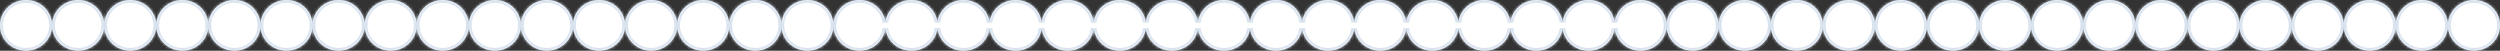 <svg width="887" height="18" viewBox="0 0 887 18" fill="none" xmlns="http://www.w3.org/2000/svg">
<rect x="0" y="0" width="887" height="18" fill="#333333" stroke="none"/>
<mask id="path-1-inside-1" fill="white">
<path fill-rule="evenodd" clip-rule="evenodd" d="M18.482 9C18.482 13.971 14.345 18 9.241 18C4.137 18 0 13.971 0 9C0 4.029 4.137 0 9.241 0C14.345 0 18.482 4.029 18.482 9ZM36.964 9C36.964 13.971 32.826 18 27.723 18C22.619 18 18.482 13.971 18.482 9C18.482 4.029 22.619 0 27.723 0C32.826 0 36.964 4.029 36.964 9ZM55.446 9C55.446 13.971 51.308 18 46.205 18C41.101 18 36.964 13.971 36.964 9C36.964 4.029 41.101 0 46.205 0C51.308 0 55.446 4.029 55.446 9ZM73.927 9C73.927 13.971 69.79 18 64.686 18C59.583 18 55.446 13.971 55.446 9C55.446 4.029 59.583 0 64.686 0C69.79 0 73.927 4.029 73.927 9ZM92.409 9C92.409 13.971 88.272 18 83.168 18C78.065 18 73.927 13.971 73.927 9C73.927 4.029 78.065 0 83.168 0C88.272 0 92.409 4.029 92.409 9ZM110.891 9C110.891 13.971 106.754 18 101.65 18C96.547 18 92.409 13.971 92.409 9C92.409 4.029 96.547 0 101.65 0C106.754 0 110.891 4.029 110.891 9ZM129.373 9C129.373 13.971 125.236 18 120.132 18C115.028 18 110.891 13.971 110.891 9C110.891 4.029 115.028 0 120.132 0C125.236 0 129.373 4.029 129.373 9ZM147.855 9C147.855 13.971 143.718 18 138.614 18C133.51 18 129.373 13.971 129.373 9C129.373 4.029 133.51 0 138.614 0C143.718 0 147.855 4.029 147.855 9ZM166.337 9C166.337 13.971 162.199 18 157.096 18C151.992 18 147.855 13.971 147.855 9C147.855 4.029 151.992 0 157.096 0C162.199 0 166.337 4.029 166.337 9ZM184.819 9C184.819 13.971 180.681 18 175.578 18C170.474 18 166.337 13.971 166.337 9C166.337 4.029 170.474 0 175.578 0C180.681 0 184.819 4.029 184.819 9ZM203.301 9C203.301 13.971 199.163 18 194.06 18C188.956 18 184.819 13.971 184.819 9C184.819 4.029 188.956 0 194.06 0C199.163 0 203.301 4.029 203.301 9ZM221.782 9C221.782 13.971 217.645 18 212.541 18C207.438 18 203.301 13.971 203.301 9C203.301 4.029 207.438 0 212.541 0C217.645 0 221.782 4.029 221.782 9ZM240.264 9C240.264 13.971 236.127 18 231.023 18C225.92 18 221.782 13.971 221.782 9C221.782 4.029 225.92 0 231.023 0C236.127 0 240.264 4.029 240.264 9ZM258.746 9C258.746 13.971 254.609 18 249.505 18C244.402 18 240.264 13.971 240.264 9C240.264 4.029 244.402 0 249.505 0C254.609 0 258.746 4.029 258.746 9ZM277.228 9C277.228 13.971 273.091 18 267.987 18C262.883 18 258.746 13.971 258.746 9C258.746 4.029 262.883 0 267.987 0C273.091 0 277.228 4.029 277.228 9ZM295.71 9C295.71 13.971 291.573 18 286.469 18C281.365 18 277.228 13.971 277.228 9C277.228 4.029 281.365 0 286.469 0C291.573 0 295.71 4.029 295.71 9ZM314.127 7.929C313.583 3.463 309.682 0 304.951 0C299.847 0 295.71 4.029 295.71 9C295.71 13.971 299.847 18 304.951 18C309.682 18 313.583 14.537 314.127 10.071C314.671 14.537 318.572 18 323.303 18C323.325 18 323.346 18 323.368 18C323.389 18 323.411 18 323.433 18C328.164 18 332.065 14.537 332.609 10.071C333.152 14.537 337.053 18 341.785 18C341.807 18 341.828 18 341.85 18C341.871 18 341.893 18 341.914 18C346.646 18 350.547 14.537 351.091 10.071C351.634 14.537 355.535 18 360.267 18C360.288 18 360.31 18 360.332 18C360.353 18 360.375 18 360.396 18C365.128 18 369.029 14.537 369.573 10.071C370.116 14.537 374.017 18 378.749 18C378.77 18 378.792 18 378.813 18C378.835 18 378.857 18 378.878 18C383.61 18 387.511 14.537 388.054 10.071C388.598 14.537 392.499 18 397.231 18C397.252 18 397.274 18 397.295 18C397.317 18 397.338 18 397.36 18C402.092 18 405.993 14.537 406.536 10.071C407.08 14.537 410.981 18 415.712 18C415.734 18 415.756 18 415.777 18C415.799 18 415.82 18 415.842 18C420.573 18 424.474 14.537 425.018 10.071C425.562 14.537 429.463 18 434.194 18C434.216 18 434.237 18 434.259 18C434.281 18 434.302 18 434.324 18C439.055 18 442.956 14.537 443.5 10.071C444.044 14.537 447.945 18 452.676 18C452.698 18 452.719 18 452.741 18C452.763 18 452.784 18 452.806 18C457.537 18 461.438 14.537 461.982 10.071C462.526 14.537 466.427 18 471.158 18C471.18 18 471.201 18 471.223 18C471.244 18 471.266 18 471.288 18C476.019 18 479.92 14.537 480.464 10.071C481.007 14.537 484.908 18 489.64 18C489.662 18 489.683 18 489.705 18C489.726 18 489.748 18 489.769 18C494.501 18 498.402 14.537 498.946 10.071C499.489 14.537 503.39 18 508.122 18C508.143 18 508.165 18 508.187 18C508.208 18 508.23 18 508.251 18C512.983 18 516.884 14.537 517.427 10.071C517.971 14.537 521.872 18 526.604 18C526.625 18 526.647 18 526.668 18C526.69 18 526.711 18 526.733 18C531.465 18 535.366 14.537 535.909 10.071C536.453 14.537 540.354 18 545.086 18C545.107 18 545.128 18 545.15 18C545.172 18 545.193 18 545.215 18C549.946 18 553.847 14.537 554.391 10.071C554.935 14.537 558.836 18 563.567 18C563.589 18 563.61 18 563.632 18C563.654 18 563.675 18 563.697 18C568.428 18 572.329 14.537 572.873 10.071C573.417 14.537 577.318 18 582.049 18C587.153 18 591.29 13.971 591.29 9C591.29 13.971 595.427 18 600.531 18C605.635 18 609.772 13.971 609.772 9C609.772 13.971 613.909 18 619.013 18C624.117 18 628.254 13.971 628.254 9C628.254 13.971 632.391 18 637.495 18C642.598 18 646.736 13.971 646.736 9C646.736 13.971 650.873 18 655.977 18C661.08 18 665.218 13.971 665.218 9C665.218 13.971 669.355 18 674.459 18C679.562 18 683.699 13.971 683.699 9C683.699 13.971 687.837 18 692.94 18C698.044 18 702.181 13.971 702.181 9C702.181 13.971 706.319 18 711.422 18C716.526 18 720.663 13.971 720.663 9C720.663 13.971 724.8 18 729.904 18C735.008 18 739.145 13.971 739.145 9C739.145 13.971 743.282 18 748.386 18C753.49 18 757.627 13.971 757.627 9C757.627 13.971 761.764 18 766.868 18C771.971 18 776.109 13.971 776.109 9C776.109 13.971 780.246 18 785.35 18C790.453 18 794.591 13.971 794.591 9C794.591 13.971 798.728 18 803.832 18C808.935 18 813.073 13.971 813.073 9C813.073 13.971 817.21 18 822.313 18C827.417 18 831.554 13.971 831.554 9C831.554 13.971 835.692 18 840.795 18C845.899 18 850.036 13.971 850.036 9C850.036 13.971 854.174 18 859.277 18C864.381 18 868.518 13.971 868.518 9C868.518 13.971 872.655 18 877.759 18C882.863 18 887 13.971 887 9C887 4.029 882.863 0 877.759 0C872.655 0 868.518 4.029 868.518 9C868.518 4.029 864.381 0 859.277 0C854.174 0 850.036 4.029 850.036 9C850.036 4.029 845.899 0 840.795 0C835.692 0 831.554 4.029 831.554 9C831.554 4.029 827.417 0 822.313 0C817.21 0 813.073 4.029 813.073 9C813.073 4.029 808.935 0 803.832 0C798.728 0 794.591 4.029 794.591 9C794.591 4.029 790.453 0 785.35 0C780.246 0 776.109 4.029 776.109 9C776.109 4.029 771.971 0 766.868 0C761.764 0 757.627 4.029 757.627 9C757.627 4.029 753.49 0 748.386 0C743.282 0 739.145 4.029 739.145 9C739.145 4.029 735.008 0 729.904 0C724.8 0 720.663 4.029 720.663 9C720.663 4.029 716.526 0 711.422 0C706.319 0 702.181 4.029 702.181 9C702.181 4.029 698.044 0 692.94 0C687.837 0 683.699 4.029 683.699 9C683.699 4.029 679.562 0 674.459 0C669.355 0 665.218 4.029 665.218 9C665.218 4.029 661.08 0 655.977 0C650.873 0 646.736 4.029 646.736 9C646.736 4.029 642.598 0 637.495 0C632.391 0 628.254 4.029 628.254 9C628.254 4.029 624.117 0 619.013 0C613.909 0 609.772 4.029 609.772 9C609.772 4.029 605.635 0 600.531 0C595.427 0 591.29 4.029 591.29 9C591.29 4.029 587.153 0 582.049 0C577.318 0 573.417 3.463 572.873 7.929C572.329 3.463 568.428 0 563.697 0C563.675 0 563.654 7.26193e-05 563.632 0C563.61 7.26193e-05 563.589 0 563.567 0C558.836 0 554.935 3.463 554.391 7.929C553.847 3.463 549.946 0 545.215 0C545.193 0 545.172 7.25507e-05 545.15 0C545.128 7.25507e-05 545.107 0 545.086 0C540.354 0 536.453 3.463 535.909 7.929C535.366 3.463 531.465 0 526.733 0C526.711 0 526.69 7.26202e-05 526.668 0C526.647 7.26202e-05 526.625 0 526.604 0C521.872 0 517.971 3.463 517.427 7.929C516.884 3.463 512.983 0 508.251 0C508.23 0 508.208 7.21997e-05 508.187 0C508.165 7.22003e-05 508.143 0 508.122 0C503.39 0 499.489 3.463 498.946 7.929C498.402 3.463 494.501 0 489.769 0C489.748 0 489.726 7.21998e-05 489.705 0C489.683 7.21992e-05 489.662 0 489.64 0C484.908 0 481.007 3.463 480.464 7.929C479.92 3.463 476.019 0 471.288 0C471.266 0 471.244 7.21653e-05 471.223 0C471.201 7.21647e-05 471.18 0 471.158 0C466.427 0 462.526 3.463 461.982 7.929C461.438 3.463 457.537 0 452.806 0C452.784 0 452.763 7.21993e-05 452.741 0C452.719 7.21999e-05 452.698 0 452.676 0C447.945 0 444.044 3.463 443.5 7.929C442.956 3.463 439.055 0 434.324 0C434.302 0 434.281 7.21993e-05 434.259 0C434.237 7.21999e-05 434.216 0 434.194 0C429.463 0 425.562 3.463 425.018 7.929C424.474 3.463 420.573 0 415.842 0C415.82 0 415.799 7.21653e-05 415.777 0C415.756 7.21647e-05 415.734 0 415.712 0C410.981 0 407.08 3.463 406.536 7.929C405.993 3.463 402.092 0 397.36 0C397.338 0 397.317 7.21661e-05 397.295 0C397.274 7.21667e-05 397.252 0 397.231 0C392.499 0 388.598 3.463 388.054 7.929C387.511 3.463 383.61 0 378.878 0C378.857 0 378.835 7.21993e-05 378.813 0C378.792 7.21999e-05 378.77 0 378.749 0C374.017 0 370.116 3.463 369.573 7.929C369.029 3.463 365.128 0 360.396 0C360.375 0 360.353 7.21993e-05 360.332 0C360.31 7.21999e-05 360.288 0 360.267 0C355.535 0 351.634 3.463 351.091 7.929C350.547 3.463 346.646 0 341.914 0C341.893 0 341.871 7.21653e-05 341.85 0C341.828 7.21647e-05 341.807 0 341.785 0C337.053 0 333.152 3.463 332.609 7.929C332.065 3.463 328.164 0 323.433 0C323.411 0 323.389 7.21994e-05 323.368 0C323.346 7.21988e-05 323.325 0 323.303 0C318.572 0 314.671 3.463 314.127 7.929Z"/>
</mask>
<path fill-rule="evenodd" clip-rule="evenodd" d="M18.482 9C18.482 13.971 14.345 18 9.241 18C4.137 18 0 13.971 0 9C0 4.029 4.137 0 9.241 0C14.345 0 18.482 4.029 18.482 9ZM36.964 9C36.964 13.971 32.826 18 27.723 18C22.619 18 18.482 13.971 18.482 9C18.482 4.029 22.619 0 27.723 0C32.826 0 36.964 4.029 36.964 9ZM55.446 9C55.446 13.971 51.308 18 46.205 18C41.101 18 36.964 13.971 36.964 9C36.964 4.029 41.101 0 46.205 0C51.308 0 55.446 4.029 55.446 9ZM73.927 9C73.927 13.971 69.79 18 64.686 18C59.583 18 55.446 13.971 55.446 9C55.446 4.029 59.583 0 64.686 0C69.79 0 73.927 4.029 73.927 9ZM92.409 9C92.409 13.971 88.272 18 83.168 18C78.065 18 73.927 13.971 73.927 9C73.927 4.029 78.065 0 83.168 0C88.272 0 92.409 4.029 92.409 9ZM110.891 9C110.891 13.971 106.754 18 101.65 18C96.547 18 92.409 13.971 92.409 9C92.409 4.029 96.547 0 101.65 0C106.754 0 110.891 4.029 110.891 9ZM129.373 9C129.373 13.971 125.236 18 120.132 18C115.028 18 110.891 13.971 110.891 9C110.891 4.029 115.028 0 120.132 0C125.236 0 129.373 4.029 129.373 9ZM147.855 9C147.855 13.971 143.718 18 138.614 18C133.51 18 129.373 13.971 129.373 9C129.373 4.029 133.51 0 138.614 0C143.718 0 147.855 4.029 147.855 9ZM166.337 9C166.337 13.971 162.199 18 157.096 18C151.992 18 147.855 13.971 147.855 9C147.855 4.029 151.992 0 157.096 0C162.199 0 166.337 4.029 166.337 9ZM184.819 9C184.819 13.971 180.681 18 175.578 18C170.474 18 166.337 13.971 166.337 9C166.337 4.029 170.474 0 175.578 0C180.681 0 184.819 4.029 184.819 9ZM203.301 9C203.301 13.971 199.163 18 194.06 18C188.956 18 184.819 13.971 184.819 9C184.819 4.029 188.956 0 194.06 0C199.163 0 203.301 4.029 203.301 9ZM221.782 9C221.782 13.971 217.645 18 212.541 18C207.438 18 203.301 13.971 203.301 9C203.301 4.029 207.438 0 212.541 0C217.645 0 221.782 4.029 221.782 9ZM240.264 9C240.264 13.971 236.127 18 231.023 18C225.92 18 221.782 13.971 221.782 9C221.782 4.029 225.92 0 231.023 0C236.127 0 240.264 4.029 240.264 9ZM258.746 9C258.746 13.971 254.609 18 249.505 18C244.402 18 240.264 13.971 240.264 9C240.264 4.029 244.402 0 249.505 0C254.609 0 258.746 4.029 258.746 9ZM277.228 9C277.228 13.971 273.091 18 267.987 18C262.883 18 258.746 13.971 258.746 9C258.746 4.029 262.883 0 267.987 0C273.091 0 277.228 4.029 277.228 9ZM295.71 9C295.71 13.971 291.573 18 286.469 18C281.365 18 277.228 13.971 277.228 9C277.228 4.029 281.365 0 286.469 0C291.573 0 295.71 4.029 295.71 9ZM314.127 7.929C313.583 3.463 309.682 0 304.951 0C299.847 0 295.71 4.029 295.71 9C295.71 13.971 299.847 18 304.951 18C309.682 18 313.583 14.537 314.127 10.071C314.671 14.537 318.572 18 323.303 18C323.325 18 323.346 18 323.368 18C323.389 18 323.411 18 323.433 18C328.164 18 332.065 14.537 332.609 10.071C333.152 14.537 337.053 18 341.785 18C341.807 18 341.828 18 341.85 18C341.871 18 341.893 18 341.914 18C346.646 18 350.547 14.537 351.091 10.071C351.634 14.537 355.535 18 360.267 18C360.288 18 360.31 18 360.332 18C360.353 18 360.375 18 360.396 18C365.128 18 369.029 14.537 369.573 10.071C370.116 14.537 374.017 18 378.749 18C378.77 18 378.792 18 378.813 18C378.835 18 378.857 18 378.878 18C383.61 18 387.511 14.537 388.054 10.071C388.598 14.537 392.499 18 397.231 18C397.252 18 397.274 18 397.295 18C397.317 18 397.338 18 397.36 18C402.092 18 405.993 14.537 406.536 10.071C407.08 14.537 410.981 18 415.712 18C415.734 18 415.756 18 415.777 18C415.799 18 415.82 18 415.842 18C420.573 18 424.474 14.537 425.018 10.071C425.562 14.537 429.463 18 434.194 18C434.216 18 434.237 18 434.259 18C434.281 18 434.302 18 434.324 18C439.055 18 442.956 14.537 443.5 10.071C444.044 14.537 447.945 18 452.676 18C452.698 18 452.719 18 452.741 18C452.763 18 452.784 18 452.806 18C457.537 18 461.438 14.537 461.982 10.071C462.526 14.537 466.427 18 471.158 18C471.18 18 471.201 18 471.223 18C471.244 18 471.266 18 471.288 18C476.019 18 479.92 14.537 480.464 10.071C481.007 14.537 484.908 18 489.64 18C489.662 18 489.683 18 489.705 18C489.726 18 489.748 18 489.769 18C494.501 18 498.402 14.537 498.946 10.071C499.489 14.537 503.39 18 508.122 18C508.143 18 508.165 18 508.187 18C508.208 18 508.23 18 508.251 18C512.983 18 516.884 14.537 517.427 10.071C517.971 14.537 521.872 18 526.604 18C526.625 18 526.647 18 526.668 18C526.69 18 526.711 18 526.733 18C531.465 18 535.366 14.537 535.909 10.071C536.453 14.537 540.354 18 545.086 18C545.107 18 545.128 18 545.15 18C545.172 18 545.193 18 545.215 18C549.946 18 553.847 14.537 554.391 10.071C554.935 14.537 558.836 18 563.567 18C563.589 18 563.61 18 563.632 18C563.654 18 563.675 18 563.697 18C568.428 18 572.329 14.537 572.873 10.071C573.417 14.537 577.318 18 582.049 18C587.153 18 591.29 13.971 591.29 9C591.29 13.971 595.427 18 600.531 18C605.635 18 609.772 13.971 609.772 9C609.772 13.971 613.909 18 619.013 18C624.117 18 628.254 13.971 628.254 9C628.254 13.971 632.391 18 637.495 18C642.598 18 646.736 13.971 646.736 9C646.736 13.971 650.873 18 655.977 18C661.08 18 665.218 13.971 665.218 9C665.218 13.971 669.355 18 674.459 18C679.562 18 683.699 13.971 683.699 9C683.699 13.971 687.837 18 692.94 18C698.044 18 702.181 13.971 702.181 9C702.181 13.971 706.319 18 711.422 18C716.526 18 720.663 13.971 720.663 9C720.663 13.971 724.8 18 729.904 18C735.008 18 739.145 13.971 739.145 9C739.145 13.971 743.282 18 748.386 18C753.49 18 757.627 13.971 757.627 9C757.627 13.971 761.764 18 766.868 18C771.971 18 776.109 13.971 776.109 9C776.109 13.971 780.246 18 785.35 18C790.453 18 794.591 13.971 794.591 9C794.591 13.971 798.728 18 803.832 18C808.935 18 813.073 13.971 813.073 9C813.073 13.971 817.21 18 822.313 18C827.417 18 831.554 13.971 831.554 9C831.554 13.971 835.692 18 840.795 18C845.899 18 850.036 13.971 850.036 9C850.036 13.971 854.174 18 859.277 18C864.381 18 868.518 13.971 868.518 9C868.518 13.971 872.655 18 877.759 18C882.863 18 887 13.971 887 9C887 4.029 882.863 0 877.759 0C872.655 0 868.518 4.029 868.518 9C868.518 4.029 864.381 0 859.277 0C854.174 0 850.036 4.029 850.036 9C850.036 4.029 845.899 0 840.795 0C835.692 0 831.554 4.029 831.554 9C831.554 4.029 827.417 0 822.313 0C817.21 0 813.073 4.029 813.073 9C813.073 4.029 808.935 0 803.832 0C798.728 0 794.591 4.029 794.591 9C794.591 4.029 790.453 0 785.35 0C780.246 0 776.109 4.029 776.109 9C776.109 4.029 771.971 0 766.868 0C761.764 0 757.627 4.029 757.627 9C757.627 4.029 753.49 0 748.386 0C743.282 0 739.145 4.029 739.145 9C739.145 4.029 735.008 0 729.904 0C724.8 0 720.663 4.029 720.663 9C720.663 4.029 716.526 0 711.422 0C706.319 0 702.181 4.029 702.181 9C702.181 4.029 698.044 0 692.94 0C687.837 0 683.699 4.029 683.699 9C683.699 4.029 679.562 0 674.459 0C669.355 0 665.218 4.029 665.218 9C665.218 4.029 661.08 0 655.977 0C650.873 0 646.736 4.029 646.736 9C646.736 4.029 642.598 0 637.495 0C632.391 0 628.254 4.029 628.254 9C628.254 4.029 624.117 0 619.013 0C613.909 0 609.772 4.029 609.772 9C609.772 4.029 605.635 0 600.531 0C595.427 0 591.29 4.029 591.29 9C591.29 4.029 587.153 0 582.049 0C577.318 0 573.417 3.463 572.873 7.929C572.329 3.463 568.428 0 563.697 0C563.675 0 563.654 7.26193e-05 563.632 0C563.61 7.26193e-05 563.589 0 563.567 0C558.836 0 554.935 3.463 554.391 7.929C553.847 3.463 549.946 0 545.215 0C545.193 0 545.172 7.25507e-05 545.15 0C545.128 7.25507e-05 545.107 0 545.086 0C540.354 0 536.453 3.463 535.909 7.929C535.366 3.463 531.465 0 526.733 0C526.711 0 526.69 7.26202e-05 526.668 0C526.647 7.26202e-05 526.625 0 526.604 0C521.872 0 517.971 3.463 517.427 7.929C516.884 3.463 512.983 0 508.251 0C508.23 0 508.208 7.21997e-05 508.187 0C508.165 7.22003e-05 508.143 0 508.122 0C503.39 0 499.489 3.463 498.946 7.929C498.402 3.463 494.501 0 489.769 0C489.748 0 489.726 7.21998e-05 489.705 0C489.683 7.21992e-05 489.662 0 489.64 0C484.908 0 481.007 3.463 480.464 7.929C479.92 3.463 476.019 0 471.288 0C471.266 0 471.244 7.21653e-05 471.223 0C471.201 7.21647e-05 471.18 0 471.158 0C466.427 0 462.526 3.463 461.982 7.929C461.438 3.463 457.537 0 452.806 0C452.784 0 452.763 7.21993e-05 452.741 0C452.719 7.21999e-05 452.698 0 452.676 0C447.945 0 444.044 3.463 443.5 7.929C442.956 3.463 439.055 0 434.324 0C434.302 0 434.281 7.21993e-05 434.259 0C434.237 7.21999e-05 434.216 0 434.194 0C429.463 0 425.562 3.463 425.018 7.929C424.474 3.463 420.573 0 415.842 0C415.82 0 415.799 7.21653e-05 415.777 0C415.756 7.21647e-05 415.734 0 415.712 0C410.981 0 407.08 3.463 406.536 7.929C405.993 3.463 402.092 0 397.36 0C397.338 0 397.317 7.21661e-05 397.295 0C397.274 7.21667e-05 397.252 0 397.231 0C392.499 0 388.598 3.463 388.054 7.929C387.511 3.463 383.61 0 378.878 0C378.857 0 378.835 7.21993e-05 378.813 0C378.792 7.21999e-05 378.77 0 378.749 0C374.017 0 370.116 3.463 369.573 7.929C369.029 3.463 365.128 0 360.396 0C360.375 0 360.353 7.21993e-05 360.332 0C360.31 7.21999e-05 360.288 0 360.267 0C355.535 0 351.634 3.463 351.091 7.929C350.547 3.463 346.646 0 341.914 0C341.893 0 341.871 7.21653e-05 341.85 0C341.828 7.21647e-05 341.807 0 341.785 0C337.053 0 333.152 3.463 332.609 7.929C332.065 3.463 328.164 0 323.433 0C323.411 0 323.389 7.21994e-05 323.368 0C323.346 7.21988e-05 323.325 0 323.303 0C318.572 0 314.671 3.463 314.127 7.929Z" fill="white"/>
<path d="M314.127 7.929L313.134 8.05H315.12L314.127 7.929ZM314.127 10.071L315.12 9.95H313.134L314.127 10.071ZM323.368 18L323.375 17L323.361 17L323.368 18ZM332.609 10.071L333.602 9.95H331.616L332.609 10.071ZM341.85 18L341.856 17L341.843 17L341.85 18ZM351.091 10.071L352.083 9.95H350.098L351.091 10.071ZM360.332 18L360.338 17L360.325 17L360.332 18ZM369.573 10.071L370.565 9.95H368.58L369.573 10.071ZM378.813 18L378.82 17L378.807 17L378.813 18ZM388.054 10.071L389.047 9.95H387.062L388.054 10.071ZM397.295 18L397.302 17L397.289 17L397.295 18ZM406.536 10.071L407.529 9.95H405.544L406.536 10.071ZM415.777 18L415.784 17L415.77 17L415.777 18ZM425.018 10.071L426.011 9.95H424.025L425.018 10.071ZM434.259 18L434.266 17L434.252 17L434.259 18ZM443.5 10.071L444.493 9.95H442.507L443.5 10.071ZM452.741 18L452.748 17L452.734 17L452.741 18ZM461.982 10.071L462.975 9.95H460.989L461.982 10.071ZM471.223 18L471.229 17L471.216 17L471.223 18ZM480.464 10.071L481.456 9.95H479.471L480.464 10.071ZM489.705 18L489.711 17L489.698 17L489.705 18ZM498.946 10.071L499.938 9.95H497.953L498.946 10.071ZM508.187 18L508.193 17L508.18 17L508.187 18ZM517.427 10.071L518.42 9.95H516.435L517.427 10.071ZM526.668 18L526.675 17L526.661 17L526.668 18ZM535.909 10.071L536.902 9.95H534.917L535.909 10.071ZM545.15 18L545.157 17L545.143 17L545.15 18ZM554.391 10.071L555.384 9.95H553.399L554.391 10.071ZM563.632 18L563.639 17L563.625 17L563.632 18ZM572.873 10.071L573.866 9.95H571.88L572.873 10.071ZM572.873 7.929L571.88 8.05H573.866L572.873 7.929ZM563.632 0L563.625 1L563.639 1L563.632 0ZM554.391 7.929L553.399 8.05H555.384L554.391 7.929ZM545.15 0L545.143 1L545.157 1L545.15 0ZM535.909 7.929L534.917 8.05H536.902L535.909 7.929ZM526.668 0L526.661 1L526.675 1L526.668 0ZM517.427 7.929L516.435 8.05H518.42L517.427 7.929ZM508.187 0L508.18 1L508.193 1L508.187 0ZM498.946 7.929L497.953 8.05H499.938L498.946 7.929ZM489.705 0L489.698 1L489.711 1L489.705 0ZM480.464 7.929L479.471 8.05H481.456L480.464 7.929ZM471.223 0L471.216 1L471.229 1L471.223 0ZM461.982 7.929L460.989 8.05H462.975L461.982 7.929ZM452.741 0L452.734 1L452.748 1L452.741 0ZM443.5 7.929L442.507 8.05H444.493L443.5 7.929ZM434.259 0L434.252 1L434.266 1L434.259 0ZM425.018 7.929L424.025 8.05H426.011L425.018 7.929ZM415.777 0L415.771 1L415.784 1L415.777 0ZM406.536 7.929L405.544 8.05H407.529L406.536 7.929ZM397.295 0L397.289 1L397.302 1L397.295 0ZM388.054 7.929L387.062 8.05H389.047L388.054 7.929ZM378.813 0L378.807 1L378.82 1L378.813 0ZM369.573 7.929L368.58 8.05H370.565L369.573 7.929ZM360.332 0L360.325 1L360.338 1L360.332 0ZM351.091 7.929L350.098 8.05H352.083L351.091 7.929ZM341.85 0L341.843 1L341.856 1L341.85 0ZM332.609 7.929L331.616 8.05H333.602L332.609 7.929ZM323.368 0L323.361 1L323.375 1L323.368 0ZM9.241 19C14.872 19 19.482 14.548 19.482 9H17.482C17.482 13.393 13.817 17 9.241 17V19ZM-1 9C-1 14.548 3.61 19 9.241 19V17C4.665 17 1 13.393 1 9H-1ZM9.241 -1C3.61 -1 -1 3.452 -1 9H1C1 4.606 4.665 1 9.241 1V-1ZM19.482 9C19.482 3.452 14.872 -1 9.241 -1V1C13.817 1 17.482 4.606 17.482 9H19.482ZM27.723 19C33.354 19 37.964 14.548 37.964 9H35.964C35.964 13.393 32.299 17 27.723 17V19ZM17.482 9C17.482 14.548 22.092 19 27.723 19V17C23.146 17 19.482 13.393 19.482 9H17.482ZM27.723 -1C22.092 -1 17.482 3.452 17.482 9H19.482C19.482 4.606 23.146 1 27.723 1V-1ZM37.964 9C37.964 3.452 33.354 -1 27.723 -1V1C32.299 1 35.964 4.606 35.964 9H37.964ZM46.205 19C51.836 19 56.446 14.548 56.446 9H54.446C54.446 13.393 50.781 17 46.205 17V19ZM35.964 9C35.964 14.548 40.574 19 46.205 19V17C41.628 17 37.964 13.393 37.964 9H35.964ZM46.205 -1C40.574 -1 35.964 3.452 35.964 9H37.964C37.964 4.606 41.628 1 46.205 1V-1ZM56.446 9C56.446 3.452 51.836 -1 46.205 -1V1C50.781 1 54.446 4.606 54.446 9H56.446ZM64.686 19C70.317 19 74.927 14.548 74.927 9H72.927C72.927 13.393 69.263 17 64.686 17V19ZM54.446 9C54.446 14.548 59.056 19 64.686 19V17C60.11 17 56.446 13.393 56.446 9H54.446ZM64.686 -1C59.056 -1 54.446 3.452 54.446 9H56.446C56.446 4.606 60.11 1 64.686 1V-1ZM74.927 9C74.927 3.452 70.317 -1 64.686 -1V1C69.263 1 72.927 4.606 72.927 9H74.927ZM83.168 19C88.799 19 93.409 14.548 93.409 9H91.409C91.409 13.393 87.745 17 83.168 17V19ZM72.927 9C72.927 14.548 77.537 19 83.168 19V17C78.592 17 74.927 13.393 74.927 9H72.927ZM83.168 -1C77.537 -1 72.927 3.452 72.927 9H74.927C74.927 4.606 78.592 1 83.168 1V-1ZM93.409 9C93.409 3.452 88.799 -1 83.168 -1V1C87.745 1 91.409 4.606 91.409 9H93.409ZM101.65 19C107.281 19 111.891 14.548 111.891 9H109.891C109.891 13.393 106.227 17 101.65 17V19ZM91.409 9C91.409 14.548 96.019 19 101.65 19V17C97.074 17 93.409 13.393 93.409 9H91.409ZM101.65 -1C96.019 -1 91.409 3.452 91.409 9H93.409C93.409 4.606 97.074 1 101.65 1V-1ZM111.891 9C111.891 3.452 107.281 -1 101.65 -1V1C106.227 1 109.891 4.606 109.891 9H111.891ZM120.132 19C125.763 19 130.373 14.548 130.373 9H128.373C128.373 13.393 124.709 17 120.132 17V19ZM109.891 9C109.891 14.548 114.501 19 120.132 19V17C115.556 17 111.891 13.393 111.891 9H109.891ZM120.132 -1C114.501 -1 109.891 3.452 109.891 9H111.891C111.891 4.606 115.556 1 120.132 1V-1ZM130.373 9C130.373 3.452 125.763 -1 120.132 -1V1C124.709 1 128.373 4.606 128.373 9H130.373ZM138.614 19C144.245 19 148.855 14.548 148.855 9H146.855C146.855 13.393 143.19 17 138.614 17V19ZM128.373 9C128.373 14.548 132.983 19 138.614 19V17C134.038 17 130.373 13.393 130.373 9H128.373ZM138.614 -1C132.983 -1 128.373 3.452 128.373 9H130.373C130.373 4.606 134.038 1 138.614 1V-1ZM148.855 9C148.855 3.452 144.245 -1 138.614 -1V1C143.19 1 146.855 4.606 146.855 9H148.855ZM157.096 19C162.727 19 167.337 14.548 167.337 9H165.337C165.337 13.393 161.672 17 157.096 17V19ZM146.855 9C146.855 14.548 151.465 19 157.096 19V17C152.519 17 148.855 13.393 148.855 9H146.855ZM157.096 -1C151.465 -1 146.855 3.452 146.855 9H148.855C148.855 4.606 152.519 1 157.096 1V-1ZM167.337 9C167.337 3.452 162.727 -1 157.096 -1V1C161.672 1 165.337 4.606 165.337 9H167.337ZM175.578 19C181.209 19 185.819 14.548 185.819 9H183.819C183.819 13.393 180.154 17 175.578 17V19ZM165.337 9C165.337 14.548 169.947 19 175.578 19V17C171.001 17 167.337 13.393 167.337 9H165.337ZM175.578 -1C169.947 -1 165.337 3.452 165.337 9H167.337C167.337 4.606 171.001 1 175.578 1V-1ZM185.819 9C185.819 3.452 181.209 -1 175.578 -1V1C180.154 1 183.819 4.606 183.819 9H185.819ZM194.06 19C199.69 19 204.301 14.548 204.301 9H202.301C202.301 13.393 198.636 17 194.06 17V19ZM183.819 9C183.819 14.548 188.429 19 194.06 19V17C189.483 17 185.819 13.393 185.819 9H183.819ZM194.06 -1C188.429 -1 183.819 3.452 183.819 9H185.819C185.819 4.606 189.483 1 194.06 1V-1ZM204.301 9C204.301 3.452 199.69 -1 194.06 -1V1C198.636 1 202.301 4.606 202.301 9H204.301ZM212.541 19C218.172 19 222.782 14.548 222.782 9H220.782C220.782 13.393 217.118 17 212.541 17V19ZM202.301 9C202.301 14.548 206.911 19 212.541 19V17C207.965 17 204.301 13.393 204.301 9H202.301ZM212.541 -1C206.911 -1 202.301 3.452 202.301 9H204.301C204.301 4.606 207.965 1 212.541 1V-1ZM222.782 9C222.782 3.452 218.172 -1 212.541 -1V1C217.118 1 220.782 4.606 220.782 9H222.782ZM231.023 19C236.654 19 241.264 14.548 241.264 9H239.264C239.264 13.393 235.6 17 231.023 17V19ZM220.782 9C220.782 14.548 225.392 19 231.023 19V17C226.447 17 222.782 13.393 222.782 9H220.782ZM231.023 -1C225.392 -1 220.782 3.452 220.782 9H222.782C222.782 4.606 226.447 1 231.023 1V-1ZM241.264 9C241.264 3.452 236.654 -1 231.023 -1V1C235.6 1 239.264 4.606 239.264 9H241.264ZM249.505 19C255.136 19 259.746 14.548 259.746 9H257.746C257.746 13.393 254.082 17 249.505 17V19ZM239.264 9C239.264 14.548 243.874 19 249.505 19V17C244.929 17 241.264 13.393 241.264 9H239.264ZM249.505 -1C243.874 -1 239.264 3.452 239.264 9H241.264C241.264 4.606 244.929 1 249.505 1V-1ZM259.746 9C259.746 3.452 255.136 -1 249.505 -1V1C254.082 1 257.746 4.606 257.746 9H259.746ZM267.987 19C273.618 19 278.228 14.548 278.228 9H276.228C276.228 13.393 272.563 17 267.987 17V19ZM257.746 9C257.746 14.548 262.356 19 267.987 19V17C263.411 17 259.746 13.393 259.746 9H257.746ZM267.987 -1C262.356 -1 257.746 3.452 257.746 9H259.746C259.746 4.606 263.411 1 267.987 1V-1ZM278.228 9C278.228 3.452 273.618 -1 267.987 -1V1C272.563 1 276.228 4.606 276.228 9H278.228ZM286.469 19C292.1 19 296.71 14.548 296.71 9H294.71C294.71 13.393 291.045 17 286.469 17V19ZM276.228 9C276.228 14.548 280.838 19 286.469 19V17C281.892 17 278.228 13.393 278.228 9H276.228ZM286.469 -1C280.838 -1 276.228 3.452 276.228 9H278.228C278.228 4.606 281.892 1 286.469 1V-1ZM296.71 9C296.71 3.452 292.1 -1 286.469 -1V1C291.045 1 294.71 4.606 294.71 9H296.71ZM315.12 7.808C314.513 2.826 310.173 -1 304.951 -1V1C309.191 1 312.653 4.1 313.134 8.05L315.12 7.808ZM304.951 -1C299.32 -1 294.71 3.452 294.71 9H296.71C296.71 4.606 300.374 1 304.951 1V-1ZM294.71 9C294.71 14.548 299.32 19 304.951 19V17C300.374 17 296.71 13.393 296.71 9H294.71ZM304.951 19C310.173 19 314.513 15.174 315.12 10.192L313.134 9.95C312.653 13.9 309.191 17 304.951 17V19ZM313.134 10.192C313.741 15.174 318.081 19 323.303 19V17C319.062 17 315.6 13.9 315.12 9.95L313.134 10.192ZM323.303 19C323.327 19 323.351 19 323.375 19L323.361 17C323.342 17 323.323 17 323.303 17V19ZM323.361 19C323.385 19 323.409 19 323.433 19V17C323.413 17 323.394 17 323.375 17L323.361 19ZM323.433 19C328.655 19 332.995 15.174 333.602 10.192L331.616 9.95C331.135 13.9 327.673 17 323.433 17V19ZM331.616 10.192C332.223 15.174 336.562 19 341.785 19V17C337.544 17 334.082 13.9 333.602 9.95L331.616 10.192ZM341.785 19C341.809 19 341.833 19 341.856 19L341.843 17C341.824 17 341.804 17 341.785 17V19ZM341.843 19C341.867 19 341.891 19 341.914 19V17C341.895 17 341.876 17 341.856 17L341.843 19ZM341.914 19C347.137 19 351.477 15.174 352.083 10.192L350.098 9.95C349.617 13.9 346.155 17 341.914 17V19ZM350.098 10.192C350.704 15.174 355.044 19 360.267 19V17C356.026 17 352.564 13.9 352.083 9.95L350.098 10.192ZM360.267 19C360.291 19 360.314 19 360.338 19L360.325 17C360.306 17 360.286 17 360.267 17V19ZM360.325 19C360.349 19 360.373 19 360.396 19V17C360.377 17 360.358 17 360.338 17L360.325 19ZM360.396 19C365.619 19 369.959 15.174 370.565 10.192L368.58 9.95C368.099 13.9 364.637 17 360.396 17V19ZM368.58 10.192C369.186 15.174 373.526 19 378.749 19V17C374.508 17 371.046 13.9 370.565 9.95L368.58 10.192ZM378.749 19C378.772 19 378.796 19 378.82 19L378.807 17C378.787 17 378.768 17 378.749 17V19ZM378.807 19C378.831 19 378.854 19 378.878 19V17C378.859 17 378.839 17 378.82 17L378.807 19ZM378.878 19C384.101 19 388.441 15.174 389.047 10.192L387.062 9.95C386.581 13.9 383.119 17 378.878 17V19ZM387.062 10.192C387.668 15.174 392.008 19 397.231 19V17C392.99 17 389.528 13.9 389.047 9.95L387.062 10.192ZM397.231 19C397.254 19 397.278 19 397.302 19L397.289 17C397.269 17 397.25 17 397.231 17V19ZM397.289 19C397.312 19 397.336 19 397.36 19V17C397.341 17 397.321 17 397.302 17L397.289 19ZM397.36 19C402.582 19 406.922 15.174 407.529 10.192L405.544 9.95C405.063 13.9 401.601 17 397.36 17V19ZM405.544 10.192C406.15 15.174 410.49 19 415.712 19V17C411.472 17 408.01 13.9 407.529 9.95L405.544 10.192ZM415.712 19C415.736 19 415.76 19 415.784 19L415.77 17C415.751 17 415.732 17 415.712 17V19ZM415.77 19C415.794 19 415.818 19 415.842 19V17C415.823 17 415.803 17 415.784 17L415.77 19ZM415.842 19C421.064 19 425.404 15.174 426.011 10.192L424.025 9.95C423.545 13.9 420.083 17 415.842 17V19ZM424.025 10.192C424.632 15.174 428.972 19 434.194 19V17C429.954 17 426.492 13.9 426.011 9.95L424.025 10.192ZM434.194 19C434.218 19 434.242 19 434.266 19L434.252 17C434.233 17 434.214 17 434.194 17V19ZM434.252 19C434.276 19 434.3 19 434.324 19V17C434.304 17 434.285 17 434.266 17L434.252 19ZM434.324 19C439.546 19 443.886 15.174 444.493 10.192L442.507 9.95C442.026 13.9 438.564 17 434.324 17V19ZM442.507 10.192C443.114 15.174 447.454 19 452.676 19V17C448.436 17 444.974 13.9 444.493 9.95L442.507 10.192ZM452.676 19C452.7 19 452.724 19 452.748 19L452.734 17C452.715 17 452.696 17 452.676 17V19ZM452.734 19C452.758 19 452.782 19 452.806 19V17C452.786 17 452.767 17 452.748 17L452.734 19ZM452.806 19C458.028 19 462.368 15.174 462.975 10.192L460.989 9.95C460.508 13.9 457.046 17 452.806 17V19ZM460.989 10.192C461.596 15.174 465.936 19 471.158 19V17C466.917 17 463.455 13.9 462.975 9.95L460.989 10.192ZM471.158 19C471.182 19 471.206 19 471.229 19L471.216 17C471.197 17 471.177 17 471.158 17V19ZM471.216 19C471.24 19 471.264 19 471.288 19V17C471.268 17 471.249 17 471.229 17L471.216 19ZM471.288 19C476.51 19 480.85 15.174 481.456 10.192L479.471 9.95C478.99 13.9 475.528 17 471.288 17V19ZM479.471 10.192C480.078 15.174 484.418 19 489.64 19V17C485.399 17 481.937 13.9 481.456 9.95L479.471 10.192ZM489.64 19C489.664 19 489.688 19 489.711 19L489.698 17C489.679 17 489.659 17 489.64 17V19ZM489.698 19C489.722 19 489.746 19 489.769 19V17C489.75 17 489.731 17 489.711 17L489.698 19ZM489.769 19C494.992 19 499.332 15.174 499.938 10.192L497.953 9.95C497.472 13.9 494.01 17 489.769 17V19ZM497.953 10.192C498.559 15.174 502.899 19 508.122 19V17C503.881 17 500.419 13.9 499.938 9.95L497.953 10.192ZM508.122 19C508.146 19 508.169 19 508.193 19L508.18 17C508.161 17 508.141 17 508.122 17V19ZM508.18 19C508.204 19 508.228 19 508.251 19V17C508.232 17 508.213 17 508.193 17L508.18 19ZM508.251 19C513.474 19 517.814 15.174 518.42 10.192L516.435 9.95C515.954 13.899 512.492 17 508.251 17V19ZM516.435 10.192C517.041 15.174 521.381 19 526.604 19V17C522.363 17 518.901 13.9 518.42 9.95L516.435 10.192ZM526.604 19C526.628 19 526.651 19 526.675 19L526.661 17C526.642 17 526.623 17 526.604 17V19ZM526.661 19C526.685 19 526.709 19 526.733 19V17C526.714 17 526.694 17 526.675 17L526.661 19ZM526.733 19C531.956 19 536.295 15.174 536.902 10.192L534.917 9.95C534.436 13.9 530.974 17 526.733 17V19ZM534.917 10.192C535.523 15.174 539.863 19 545.086 19V17C540.845 17 537.383 13.9 536.902 9.95L534.917 10.192ZM545.086 19C545.109 19 545.133 19 545.157 19L545.143 17C545.124 17 545.105 17 545.086 17V19ZM545.143 19C545.167 19 545.191 19 545.215 19V17C545.195 17 545.176 17 545.157 17L545.143 19ZM545.215 19C550.437 19 554.777 15.174 555.384 10.192L553.399 9.95C552.918 13.9 549.456 17 545.215 17V19ZM553.399 10.192C554.005 15.174 558.345 19 563.567 19V17C559.327 17 555.865 13.9 555.384 9.95L553.399 10.192ZM563.567 19C563.591 19 563.615 19 563.639 19L563.625 17C563.606 17 563.587 17 563.567 17V19ZM563.625 19C563.649 19 563.673 19 563.697 19V17C563.677 17 563.658 17 563.639 17L563.625 19ZM563.697 19C568.919 19 573.259 15.174 573.866 10.192L571.88 9.95C571.4 13.9 567.937 17 563.697 17V19ZM571.88 10.192C572.487 15.174 576.827 19 582.049 19V17C577.809 17 574.347 13.9 573.866 9.95L571.88 10.192ZM582.049 19C587.68 19 592.29 14.548 592.29 9H590.29C590.29 13.393 586.626 17 582.049 17V19ZM590.29 9C590.29 14.548 594.9 19 600.531 19V17C595.955 17 592.29 13.393 592.29 9H590.29ZM600.531 19C606.162 19 610.772 14.548 610.772 9H608.772C608.772 13.393 605.107 17 600.531 17V19ZM608.772 9C608.772 14.548 613.382 19 619.013 19V17C614.437 17 610.772 13.393 610.772 9H608.772ZM619.013 19C624.644 19 629.254 14.548 629.254 9H627.254C627.254 13.393 623.589 17 619.013 17V19ZM627.254 9C627.254 14.548 631.864 19 637.495 19V17C632.918 17 629.254 13.393 629.254 9H627.254ZM637.495 19C643.126 19 647.736 14.548 647.736 9H645.736C645.736 13.393 642.071 17 637.495 17V19ZM645.736 9C645.736 14.548 650.346 19 655.977 19V17C651.4 17 647.736 13.393 647.736 9H645.736ZM655.977 19C661.608 19 666.218 14.548 666.218 9H664.218C664.218 13.393 660.553 17 655.977 17V19ZM664.218 9C664.218 14.548 668.828 19 674.459 19V17C669.882 17 666.218 13.393 666.218 9H664.218ZM674.459 19C680.089 19 684.699 14.548 684.699 9H682.699C682.699 13.393 679.035 17 674.459 17V19ZM682.699 9C682.699 14.548 687.31 19 692.94 19V17C688.364 17 684.699 13.393 684.699 9H682.699ZM692.94 19C698.571 19 703.181 14.548 703.181 9H701.181C701.181 13.393 697.517 17 692.94 17V19ZM701.181 9C701.181 14.548 705.791 19 711.422 19V17C706.846 17 703.181 13.393 703.181 9H701.181ZM711.422 19C717.053 19 721.663 14.548 721.663 9H719.663C719.663 13.393 715.999 17 711.422 17V19ZM719.663 9C719.663 14.548 724.273 19 729.904 19V17C725.328 17 721.663 13.393 721.663 9H719.663ZM729.904 19C735.535 19 740.145 14.548 740.145 9H738.145C738.145 13.393 734.481 17 729.904 17V19ZM738.145 9C738.145 14.548 742.755 19 748.386 19V17C743.81 17 740.145 13.393 740.145 9H738.145ZM748.386 19C754.017 19 758.627 14.548 758.627 9H756.627C756.627 13.393 752.962 17 748.386 17V19ZM756.627 9C756.627 14.548 761.237 19 766.868 19V17C762.291 17 758.627 13.393 758.627 9H756.627ZM766.868 19C772.499 19 777.109 14.548 777.109 9H775.109C775.109 13.393 771.444 17 766.868 17V19ZM775.109 9C775.109 14.548 779.719 19 785.35 19V17C780.773 17 777.109 13.393 777.109 9H775.109ZM785.35 19C790.981 19 795.591 14.548 795.591 9H793.591C793.591 13.393 789.926 17 785.35 17V19ZM793.591 9C793.591 14.548 798.201 19 803.832 19V17C799.255 17 795.591 13.393 795.591 9H793.591ZM803.832 19C809.462 19 814.073 14.548 814.073 9H812.073C812.073 13.393 808.408 17 803.832 17V19ZM812.073 9C812.073 14.548 816.683 19 822.313 19V17C817.737 17 814.073 13.393 814.073 9H812.073ZM822.313 19C827.944 19 832.554 14.548 832.554 9H830.554C830.554 13.393 826.89 17 822.313 17V19ZM830.554 9C830.554 14.548 835.165 19 840.795 19V17C836.219 17 832.554 13.393 832.554 9H830.554ZM840.795 19C846.426 19 851.036 14.548 851.036 9H849.036C849.036 13.393 845.372 17 840.795 17V19ZM849.036 9C849.036 14.548 853.646 19 859.277 19V17C854.701 17 851.036 13.393 851.036 9H849.036ZM859.277 19C864.908 19 869.518 14.548 869.518 9H867.518C867.518 13.393 863.854 17 859.277 17V19ZM867.518 9C867.518 14.548 872.128 19 877.759 19V17C873.183 17 869.518 13.393 869.518 9H867.518ZM877.759 19C883.39 19 888 14.548 888 9H886C886 13.393 882.335 17 877.759 17V19ZM888 9C888 3.452 883.39 -1 877.759 -1V1C882.335 1 886 4.606 886 9H888ZM877.759 -1C872.128 -1 867.518 3.452 867.518 9H869.518C869.518 4.606 873.183 1 877.759 1V-1ZM869.518 9C869.518 3.452 864.908 -1 859.277 -1V1C863.854 1 867.518 4.606 867.518 9H869.518ZM859.277 -1C853.646 -1 849.036 3.452 849.036 9H851.036C851.036 4.606 854.701 1 859.277 1V-1ZM851.036 9C851.036 3.452 846.426 -1 840.795 -1V1C845.372 1 849.036 4.606 849.036 9H851.036ZM840.795 -1C835.165 -1 830.554 3.452 830.554 9H832.554C832.554 4.606 836.219 1 840.795 1V-1ZM832.554 9C832.554 3.452 827.944 -1 822.313 -1V1C826.89 1 830.554 4.606 830.554 9H832.554ZM822.313 -1C816.683 -1 812.073 3.452 812.073 9H814.073C814.073 4.606 817.737 1 822.313 1V-1ZM814.073 9C814.073 3.452 809.462 -1 803.832 -1V1C808.408 1 812.073 4.606 812.073 9H814.073ZM803.832 -1C798.201 -1 793.591 3.452 793.591 9H795.591C795.591 4.606 799.255 1 803.832 1V-1ZM795.591 9C795.591 3.452 790.981 -1 785.35 -1V1C789.926 1 793.591 4.606 793.591 9H795.591ZM785.35 -1C779.719 -1 775.109 3.452 775.109 9H777.109C777.109 4.606 780.773 1 785.35 1V-1ZM777.109 9C777.109 3.452 772.499 -1 766.868 -1V1C771.444 1 775.109 4.606 775.109 9H777.109ZM766.868 -1C761.237 -1 756.627 3.452 756.627 9H758.627C758.627 4.606 762.291 1 766.868 1V-1ZM758.627 9C758.627 3.452 754.017 -1 748.386 -1V1C752.962 1 756.627 4.606 756.627 9H758.627ZM748.386 -1C742.755 -1 738.145 3.452 738.145 9H740.145C740.145 4.606 743.81 1 748.386 1V-1ZM740.145 9C740.145 3.452 735.535 -1 729.904 -1V1C734.481 1 738.145 4.606 738.145 9H740.145ZM729.904 -1C724.273 -1 719.663 3.452 719.663 9H721.663C721.663 4.606 725.328 1 729.904 1V-1ZM721.663 9C721.663 3.452 717.053 -1 711.422 -1V1C715.999 1 719.663 4.606 719.663 9H721.663ZM711.422 -1C705.791 -1 701.181 3.452 701.181 9H703.181C703.181 4.606 706.846 1 711.422 1V-1ZM703.181 9C703.181 3.452 698.571 -1 692.94 -1V1C697.517 1 701.181 4.606 701.181 9H703.181ZM692.94 -1C687.31 -1 682.699 3.452 682.699 9H684.699C684.699 4.606 688.364 1 692.94 1V-1ZM684.699 9C684.699 3.452 680.089 -1 674.459 -1V1C679.035 1 682.699 4.606 682.699 9H684.699ZM674.459 -1C668.828 -1 664.218 3.452 664.218 9H666.218C666.218 4.606 669.882 1 674.459 1V-1ZM666.218 9C666.218 3.452 661.608 -1 655.977 -1V1C660.553 1 664.218 4.606 664.218 9H666.218ZM655.977 -1C650.346 -1 645.736 3.452 645.736 9H647.736C647.736 4.606 651.4 1 655.977 1V-1ZM647.736 9C647.736 3.452 643.126 -1 637.495 -1V1C642.071 1 645.736 4.606 645.736 9H647.736ZM637.495 -1C631.864 -1 627.254 3.452 627.254 9H629.254C629.254 4.606 632.918 1 637.495 1V-1ZM629.254 9C629.254 3.452 624.644 -1 619.013 -1V1C623.589 1 627.254 4.606 627.254 9H629.254ZM619.013 -1C613.382 -1 608.772 3.452 608.772 9H610.772C610.772 4.606 614.437 1 619.013 1V-1ZM610.772 9C610.772 3.452 606.162 -1 600.531 -1V1C605.107 1 608.772 4.606 608.772 9H610.772ZM600.531 -1C594.9 -1 590.29 3.452 590.29 9H592.29C592.29 4.606 595.955 1 600.531 1V-1ZM592.29 9C592.29 3.452 587.68 -1 582.049 -1V1C586.626 1 590.29 4.606 590.29 9H592.29ZM582.049 -1C576.827 -1 572.487 2.826 571.88 7.808L573.866 8.05C574.347 4.1 577.809 1 582.049 1V-1ZM573.866 7.808C573.259 2.826 568.919 -1 563.697 -1V1C567.937 1 571.4 4.1 571.88 8.05L573.866 7.808ZM563.697 -1C563.673 -1 563.649 -1 563.625 -1L563.639 1C563.658 1 563.677 1 563.697 1V-1ZM563.639 -1C563.615 -1 563.591 -1 563.567 -1V1C563.587 1 563.606 1 563.625 1L563.639 -1ZM563.567 -1C558.345 -1 554.005 2.826 553.399 7.808L555.384 8.05C555.865 4.1 559.327 1 563.567 1V-1ZM555.384 7.808C554.777 2.826 550.437 -1 545.215 -1V1C549.456 1 552.918 4.1 553.399 8.05L555.384 7.808ZM545.215 -1C545.191 -1 545.167 -1 545.143 -1L545.157 1C545.176 1 545.196 1 545.215 1V-1ZM545.157 -1C545.133 -1 545.109 -1 545.086 -1V1C545.105 1 545.124 1 545.143 1L545.157 -1ZM545.086 -1C539.863 -1 535.523 2.826 534.917 7.808L536.902 8.05C537.383 4.1 540.845 1 545.086 1V-1ZM536.902 7.808C536.295 2.826 531.956 -1 526.733 -1V1C530.974 1 534.436 4.1 534.917 8.05L536.902 7.808ZM526.733 -1C526.709 -1 526.685 -1 526.661 -1L526.675 1C526.694 1 526.714 1 526.733 1V-1ZM526.675 -1C526.651 -1 526.628 -1 526.604 -1V1C526.623 1 526.642 1 526.661 1L526.675 -1ZM526.604 -1C521.381 -1 517.041 2.826 516.435 7.808L518.42 8.05C518.901 4.1 522.363 1 526.604 1V-1ZM518.42 7.808C517.814 2.826 513.474 -1 508.251 -1V1C512.492 1 515.954 4.1 516.435 8.05L518.42 7.808ZM508.251 -1C508.227 -1 508.204 -1 508.18 -1L508.193 1C508.213 1 508.232 1 508.251 1V-1ZM508.193 -1C508.169 -1 508.146 -1 508.122 -1V1C508.141 1 508.16 1 508.18 1L508.193 -1ZM508.122 -1C502.899 -1 498.559 2.826 497.953 7.808L499.938 8.05C500.419 4.1 503.881 1 508.122 1V-1ZM499.938 7.808C499.332 2.826 494.992 -1 489.769 -1V1C494.01 1 497.472 4.1 497.953 8.05L499.938 7.808ZM489.769 -1C489.746 -1 489.722 -1 489.698 -1L489.711 1C489.731 1 489.75 1 489.769 1V-1ZM489.711 -1C489.688 -1 489.664 -1 489.64 -1V1C489.659 1 489.679 1 489.698 1L489.711 -1ZM489.64 -1C484.418 -1 480.078 2.826 479.471 7.808L481.456 8.05C481.937 4.1 485.399 1 489.64 1V-1ZM481.456 7.808C480.85 2.826 476.51 -1 471.288 -1V1C475.528 1 478.99 4.1 479.471 8.05L481.456 7.808ZM471.288 -1C471.264 -1 471.24 -1 471.216 -1L471.229 1C471.249 1 471.268 1 471.288 1V-1ZM471.229 -1C471.206 -1 471.182 -1 471.158 -1V1C471.177 1 471.197 1 471.216 1L471.229 -1ZM471.158 -1C465.936 -1 461.596 2.826 460.989 7.808L462.975 8.05C463.455 4.1 466.917 1 471.158 1V-1ZM462.975 7.808C462.368 2.826 458.028 -1 452.806 -1V1C457.046 1 460.508 4.1 460.989 8.05L462.975 7.808ZM452.806 -1C452.782 -1 452.758 -1 452.734 -1L452.748 1C452.767 1 452.786 1 452.806 1V-1ZM452.748 -1C452.724 -1 452.7 -1 452.676 -1V1C452.696 1 452.715 1 452.734 1L452.748 -1ZM452.676 -1C447.454 -1 443.114 2.826 442.507 7.808L444.493 8.05C444.974 4.1 448.436 1 452.676 1V-1ZM444.493 7.808C443.886 2.826 439.546 -1 434.324 -1V1C438.564 1 442.026 4.1 442.507 8.05L444.493 7.808ZM434.324 -1C434.3 -1 434.276 -1 434.252 -1L434.266 1C434.285 1 434.304 1 434.324 1V-1ZM434.266 -1C434.242 -1 434.218 -1 434.194 -1V1C434.214 1 434.233 1 434.252 1L434.266 -1ZM434.194 -1C428.972 -1 424.632 2.826 424.025 7.808L426.011 8.05C426.492 4.1 429.954 1 434.194 1V-1ZM426.011 7.808C425.404 2.826 421.064 -1 415.842 -1V1C420.083 1 423.545 4.1 424.025 8.05L426.011 7.808ZM415.842 -1C415.818 -1 415.794 -1 415.771 -1L415.784 1C415.803 1 415.823 1 415.842 1V-1ZM415.784 -1C415.76 -1 415.736 -1 415.712 -1V1C415.732 1 415.751 1 415.771 1L415.784 -1ZM415.712 -1C410.49 -1 406.15 2.826 405.544 7.808L407.529 8.05C408.01 4.1 411.472 1 415.712 1V-1ZM407.529 7.808C406.922 2.826 402.582 -1 397.36 -1V1C401.601 1 405.063 4.1 405.544 8.05L407.529 7.808ZM397.36 -1C397.336 -1 397.312 -1 397.289 -1L397.302 1C397.321 1 397.341 1 397.36 1V-1ZM397.302 -1C397.278 -1 397.254 -1 397.231 -1V1C397.25 1 397.269 1 397.289 1L397.302 -1ZM397.231 -1C392.008 -1 387.668 2.826 387.062 7.808L389.047 8.05C389.528 4.1 392.99 1 397.231 1V-1ZM389.047 7.808C388.441 2.826 384.101 -1 378.878 -1V1C383.119 1 386.581 4.1 387.062 8.05L389.047 7.808ZM378.878 -1C378.854 -1 378.831 -1 378.807 -1L378.82 1C378.84 1 378.859 1 378.878 1V-1ZM378.82 -1C378.796 -1 378.773 -1 378.749 -1V1C378.768 1 378.787 1 378.807 1L378.82 -1ZM378.749 -1C373.526 -1 369.186 2.826 368.58 7.808L370.565 8.05C371.046 4.1 374.508 1 378.749 1V-1ZM370.565 7.808C369.959 2.826 365.619 -1 360.396 -1V1C364.637 1 368.099 4.1 368.58 8.05L370.565 7.808ZM360.396 -1C360.373 -1 360.349 -1 360.325 -1L360.338 1C360.358 1 360.377 1 360.396 1V-1ZM360.338 -1C360.314 -1 360.291 -1 360.267 -1V1C360.286 1 360.306 1 360.325 1L360.338 -1ZM360.267 -1C355.044 -1 350.704 2.826 350.098 7.808L352.083 8.05C352.564 4.1 356.026 1 360.267 1V-1ZM352.083 7.808C351.477 2.826 347.137 -1 341.914 -1V1C346.155 1 349.617 4.1 350.098 8.05L352.083 7.808ZM341.914 -1C341.891 -1 341.867 -1 341.843 -1L341.856 1C341.876 1 341.895 1 341.914 1V-1ZM341.856 -1C341.833 -1 341.809 -1 341.785 -1V1C341.804 1 341.824 1 341.843 1L341.856 -1ZM341.785 -1C336.562 -1 332.223 2.826 331.616 7.808L333.602 8.05C334.082 4.1 337.544 1 341.785 1V-1ZM333.602 7.808C332.995 2.826 328.655 -1 323.433 -1V1C327.673 1 331.135 4.1 331.616 8.05L333.602 7.808ZM323.433 -1C323.409 -1 323.385 -1 323.361 -1L323.375 1C323.394 1 323.413 1 323.433 1V-1ZM323.375 -1C323.351 -1 323.327 -1 323.303 -1V1C323.323 1 323.342 1 323.361 1L323.375 -1ZM323.303 -1C318.081 -1 313.741 2.826 313.134 7.808L315.12 8.05C315.6 4.1 319.062 1 323.303 1V-1Z" fill="#D7E2EF" mask="url(#path-1-inside-1)"/>
</svg>
